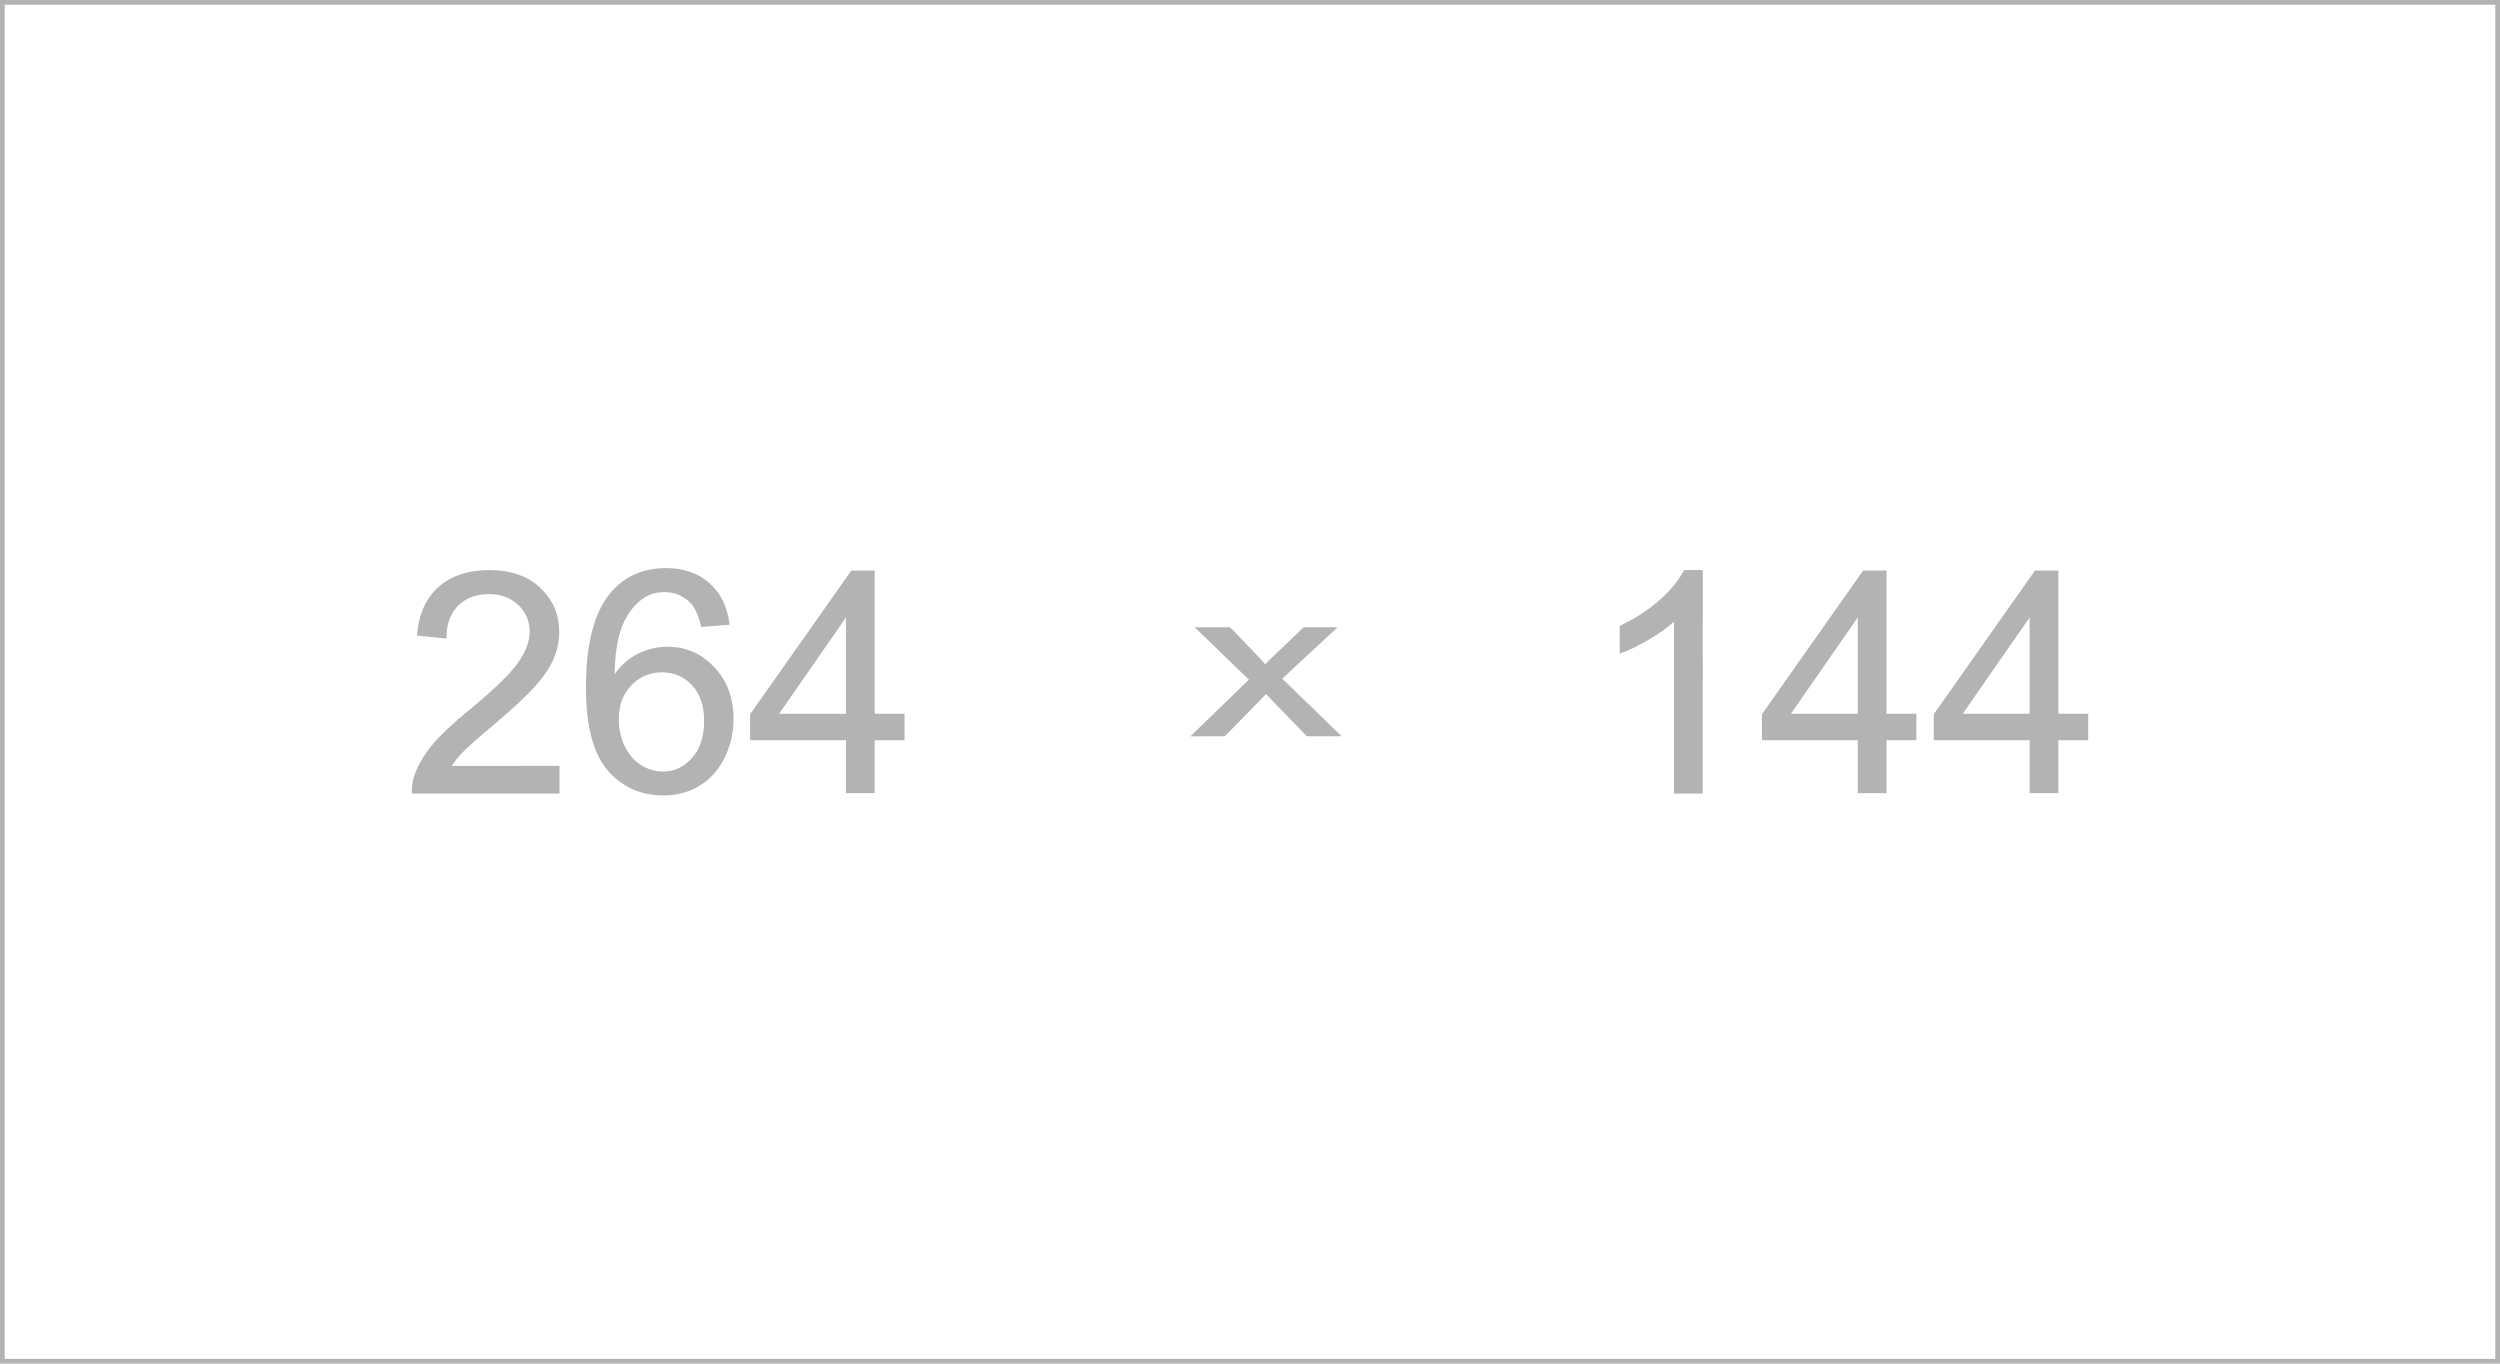 <?xml version="1.0" encoding="UTF-8" standalone="no"?>
<svg
   xmlns:dc="http://purl.org/dc/elements/1.1/"
   xmlns:cc="http://creativecommons.org/ns#"
   xmlns:rdf="http://www.w3.org/1999/02/22-rdf-syntax-ns#"
   xmlns:svg="http://www.w3.org/2000/svg"
   xmlns="http://www.w3.org/2000/svg"
   xmlns:sodipodi="http://sodipodi.sourceforge.net/DTD/sodipodi-0.dtd"
   xmlns:inkscape="http://www.inkscape.org/namespaces/inkscape"
   height="144"
   width="264"
   version="1.1"
   viewBox="0 0 69.85 38.1"
   id="svg10"
   sodipodi:docname="fake-img.svg"
   inkscape:version="0.92.2 (5c3e80d, 2017-08-06)">
  <defs
     id="defs14">
    <inkscape:path-effect
       only_selected="false"
       apply_with_weight="true"
       apply_no_weight="true"
       helper_size="0"
       steps="2"
       weight="33.333"
       is_visible="true"
       id="path-effect824"
       effect="bspline" />
    <inkscape:path-effect
       effect="bspline"
       id="path-effect820"
       is_visible="true"
       weight="33.333"
       steps="2"
       helper_size="0"
       apply_no_weight="true"
       apply_with_weight="true"
       only_selected="false" />
    <inkscape:path-effect
       only_selected="false"
       apply_with_weight="true"
       apply_no_weight="true"
       helper_size="0"
       steps="2"
       weight="33.333"
       is_visible="true"
       id="path-effect823"
       effect="bspline" />
    <inkscape:path-effect
       effect="bspline"
       id="path-effect819"
       is_visible="true"
       weight="33.333"
       steps="2"
       helper_size="0"
       apply_no_weight="true"
       apply_with_weight="true"
       only_selected="false" />
  </defs>
  <sodipodi:namedview
     pagecolor="#ffffff"
     bordercolor="#666666"
     borderopacity="1"
     objecttolerance="10"
     gridtolerance="10"
     guidetolerance="10"
     inkscape:pageopacity="0"
     inkscape:pageshadow="2"
     inkscape:window-width="1366"
     inkscape:window-height="703"
     id="namedview12"
     showgrid="false"
     inkscape:zoom="3.5141064"
     inkscape:cx="162.6511"
     inkscape:cy="80.398122"
     inkscape:window-x="0"
     inkscape:window-y="0"
     inkscape:window-maximized="1"
     inkscape:current-layer="g8" />
  <g
     transform="translate(0,-258.9)"
     id="g8"
     style="stroke:#b3b3b3">
    <rect
       style="fill:none;stroke-width:0.265;stroke-linecap:square;paint-order:markers fill stroke"
       height="38.1"
       width="69.85"
       y="258.9"
       x="7.6293998e-07"
       id="rect2" />
    <path
       inkscape:connector-curvature="0"
       id="path828"
       style="font-size:medium;line-height:1.25;font-family:Arial;letter-spacing:0px;word-spacing:0px;fill:#b3b3b3;stroke:#b3b3b3;stroke-width:0.045"
       d="m 15.61,280.321 v 0.729 h -4.081 q -0.008,-0.274 0.088,-0.526 0.156,-0.417 0.497,-0.821 0.345,-0.404 0.994,-0.935 1.007,-0.826 1.36,-1.306 0.354,-0.484 0.354,-0.914 0,-0.451 -0.324,-0.758 -0.32,-0.312 -0.838,-0.312 -0.548,0 -0.876,0.329 -0.329,0.329 -0.333,0.91 l -0.779,-0.08 q 0.08,-0.872 0.602,-1.327 0.522,-0.459 1.403,-0.459 0.889,0 1.407,0.493 0.518,0.493 0.518,1.221 0,0.371 -0.152,0.729 -0.152,0.358 -0.505,0.754 -0.35,0.396 -1.167,1.087 -0.682,0.573 -0.876,0.779 -0.194,0.202 -0.32,0.409 z" />
    <path
       inkscape:connector-curvature="0"
       id="path830"
       style="font-size:medium;line-height:1.25;font-family:Arial;letter-spacing:0px;word-spacing:0px;fill:#b3b3b3;stroke:#b3b3b3;stroke-width:0.045"
       d="m 20.361,276.335 -0.754,0.059 q -0.101,-0.446 -0.286,-0.649 -0.307,-0.324 -0.758,-0.324 -0.362,0 -0.636,0.202 -0.358,0.261 -0.564,0.762 -0.206,0.501 -0.215,1.428 0.274,-0.417 0.67,-0.619 0.396,-0.202 0.83,-0.202 0.758,0 1.289,0.56 0.535,0.556 0.535,1.44 0,0.581 -0.253,1.082 -0.248,0.497 -0.687,0.762 -0.438,0.265 -0.994,0.265 -0.948,0 -1.546,-0.695 -0.598,-0.699 -0.598,-2.3 0,-1.79 0.661,-2.603 0.577,-0.708 1.554,-0.708 0.729,0 1.192,0.409 0.468,0.409 0.56,1.129 z m -3.096,2.662 q 0,0.392 0.164,0.75 0.168,0.358 0.468,0.548 0.299,0.185 0.628,0.185 0.48,0 0.826,-0.387 0.345,-0.387 0.345,-1.053 0,-0.64 -0.341,-1.007 -0.341,-0.371 -0.859,-0.371 -0.514,0 -0.872,0.371 -0.358,0.366 -0.358,0.965 z" />
    <path
       inkscape:connector-curvature="0"
       id="path832"
       style="font-size:medium;line-height:1.25;font-family:Arial;letter-spacing:0px;word-spacing:0px;fill:#b3b3b3;stroke:#b3b3b3;stroke-width:0.045"
       d="m 23.659,281.037 v -1.478 h -2.679 v -0.695 l 2.818,-4.001 h 0.619 v 4.001 h 0.834 v 0.695 h -0.834 v 1.478 z m 0,-2.173 v -2.784 l -1.933,2.784 z" />
    <path
       inkscape:connector-curvature="0"
       id="path834"
       style="font-size:medium;line-height:1.25;font-family:Arial;letter-spacing:0px;word-spacing:0px;fill:#b3b3b3;stroke:#b3b3b3;stroke-width:0.037"
       d="m 33.306,279.454 1.614,-1.564 -1.493,-1.445 h 0.936 l 0.678,0.705 q 0.191,0.201 0.308,0.337 0.183,-0.187 0.337,-0.331 l 0.745,-0.711 h 0.894 l -1.527,1.416 1.643,1.592 h -0.919 l -0.907,-0.935 -0.241,-0.252 -1.161,1.187 z" />
    <path
       inkscape:connector-curvature="0"
       id="path836"
       style="font-size:medium;line-height:1.25;font-family:Arial;letter-spacing:0px;word-spacing:0px;fill:#b3b3b3;stroke:#b3b3b3;stroke-width:0.045"
       d="m 47.552,281.05 h -0.758 v -4.831 q -0.274,0.261 -0.72,0.522 -0.442,0.261 -0.796,0.392 v -0.733 q 0.636,-0.299 1.112,-0.724 0.476,-0.425 0.674,-0.826 h 0.489 z" />
    <path
       inkscape:connector-curvature="0"
       id="path838"
       style="font-size:medium;line-height:1.25;font-family:Arial;letter-spacing:0px;word-spacing:0px;fill:#b3b3b3;stroke:#b3b3b3;stroke-width:0.045"
       d="m 51.928,281.037 v -1.478 H 49.25 v -0.695 l 2.818,-4.001 h 0.619 v 4.001 h 0.834 v 0.695 h -0.834 v 1.478 z m 0,-2.173 v -2.784 l -1.933,2.784 z" />
    <path
       inkscape:connector-curvature="0"
       id="path840"
       style="font-size:medium;line-height:1.25;font-family:Arial;letter-spacing:0px;word-spacing:0px;fill:#b3b3b3;stroke:#b3b3b3;stroke-width:0.045"
       d="m 56.73,281.037 v -1.478 h -2.679 v -0.695 l 2.818,-4.001 h 0.619 v 4.001 h 0.834 v 0.695 h -0.834 v 1.478 z m 0,-2.173 v -2.784 l -1.933,2.784 z" />
  </g>
</svg>

